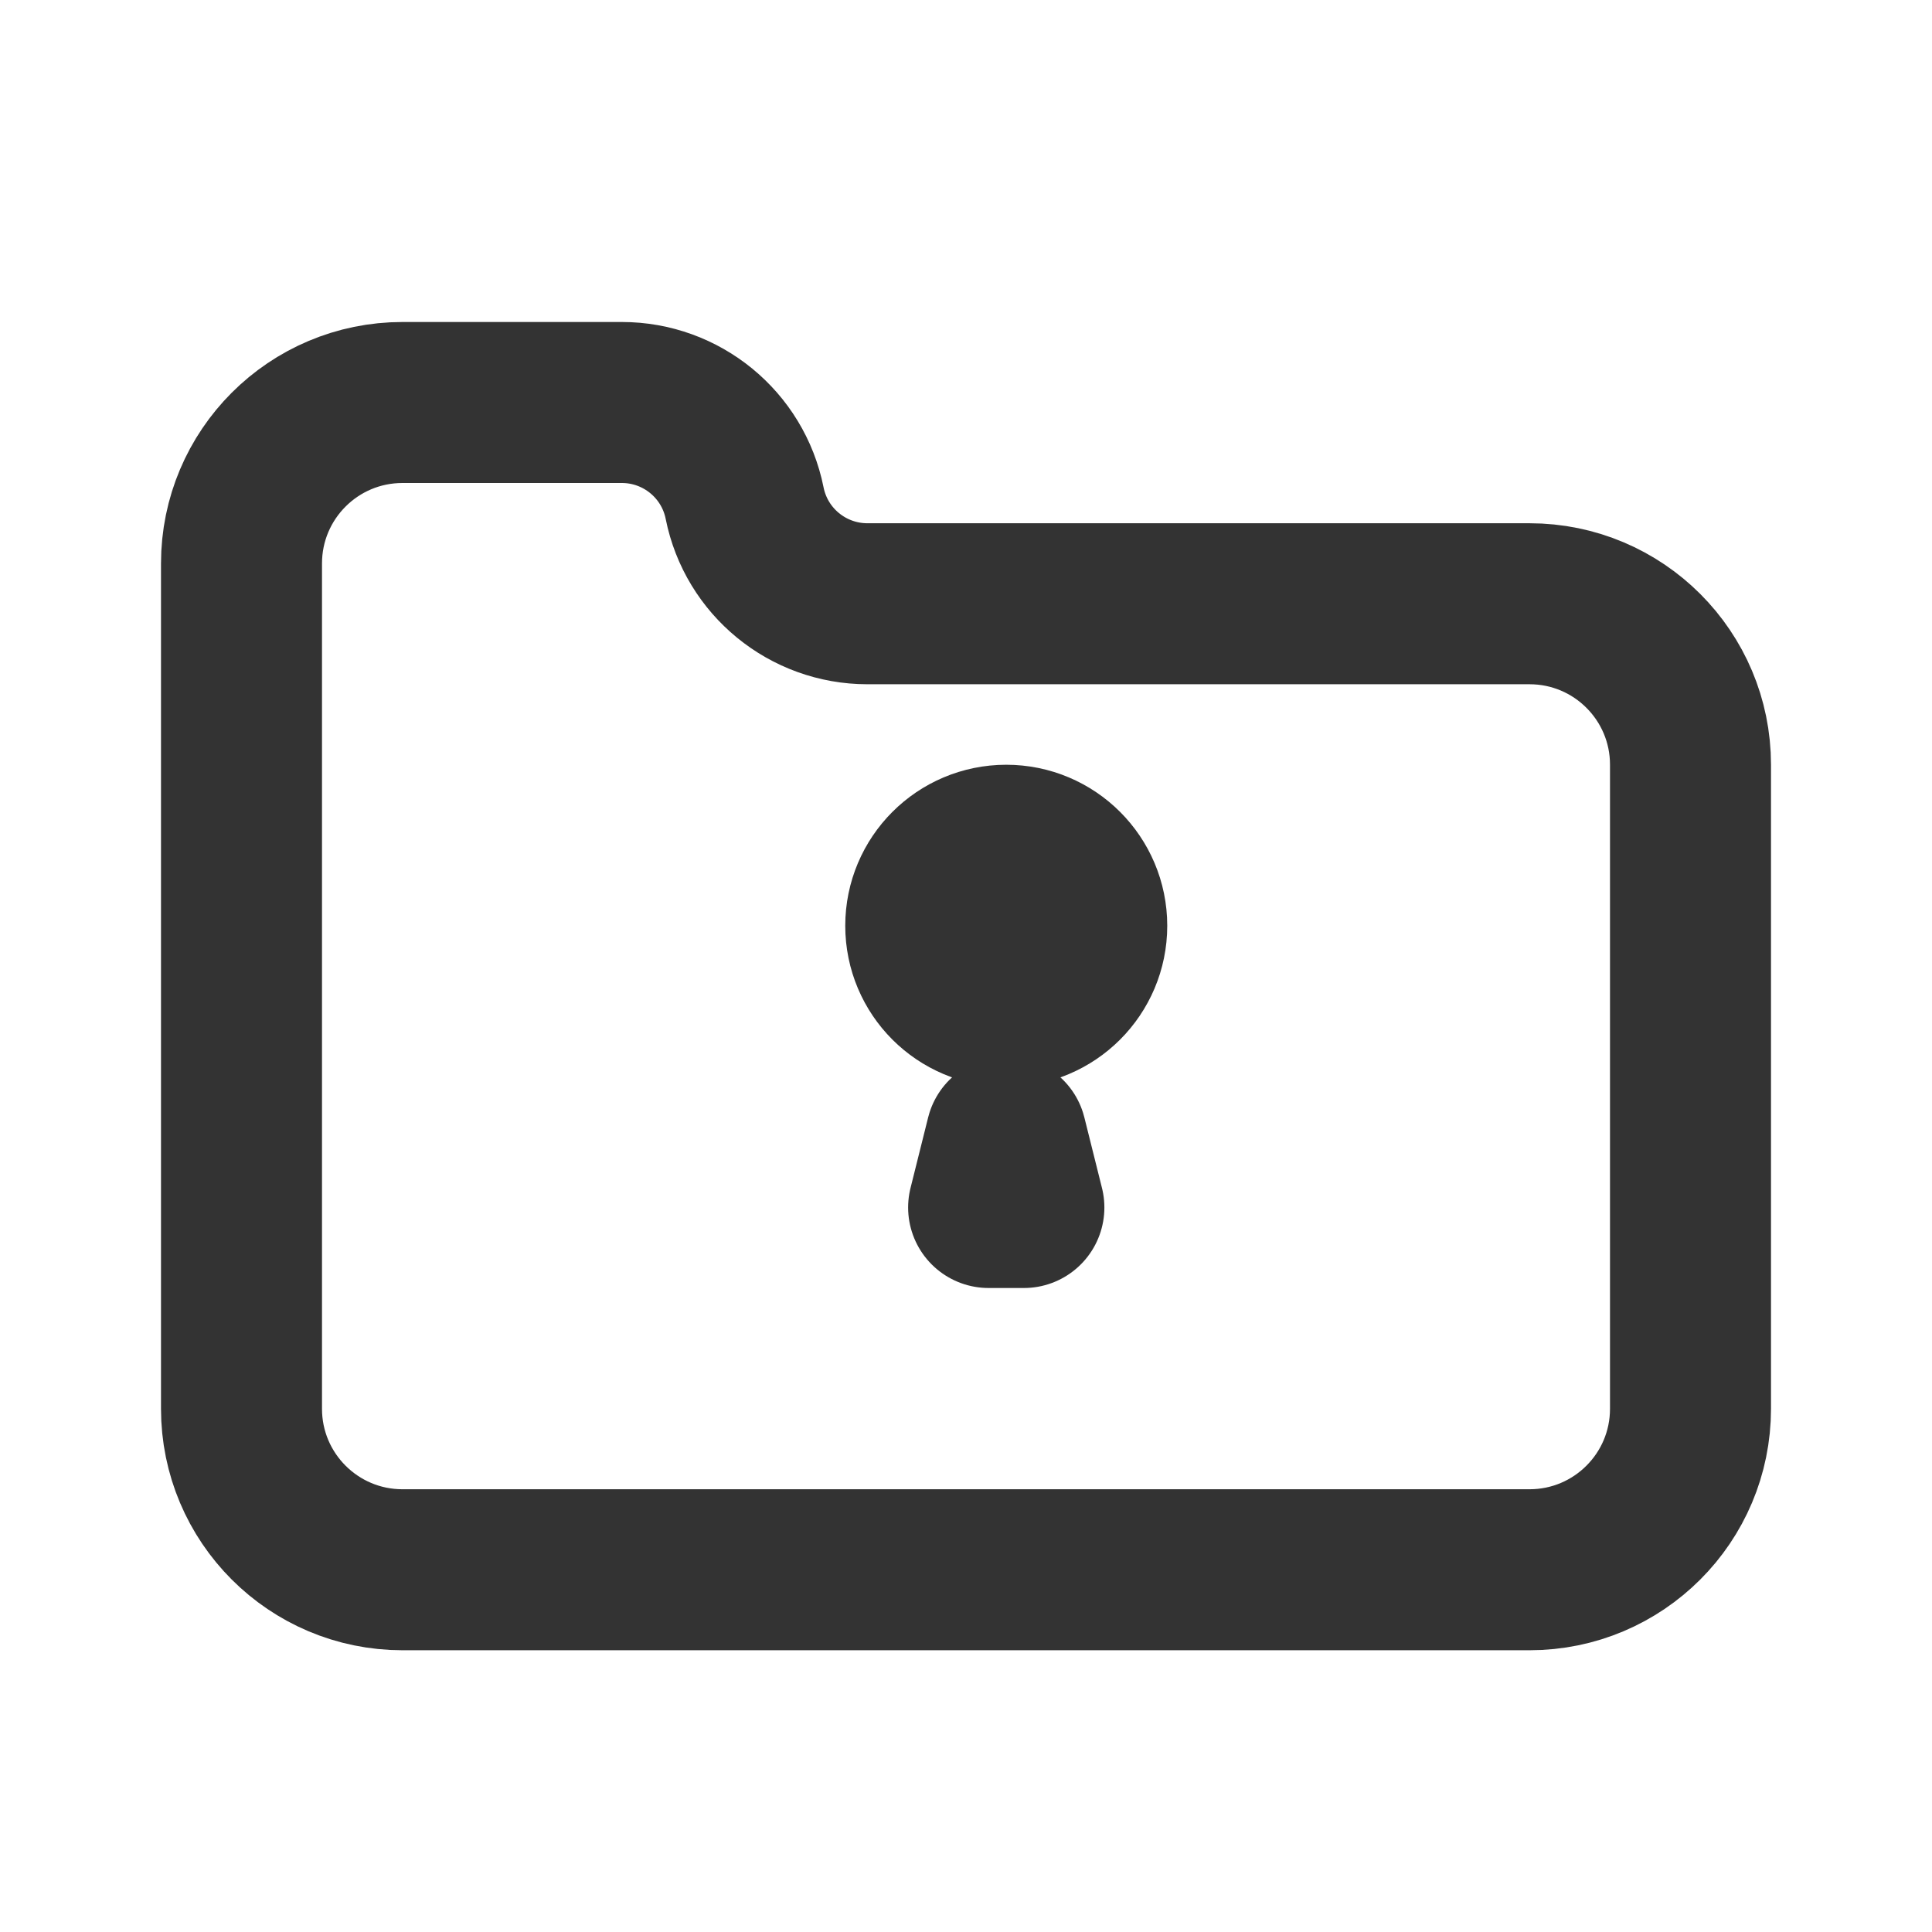 <svg xmlns="http://www.w3.org/2000/svg" width="24" height="24" viewBox="0 0 24 24" fill="none" stroke="currentColor" stroke-width="2" stroke-linecap="round" stroke-linejoin="round" class="hicon hicon-folder-locked"><path d="M3 7C3 5.895 3.895 5 5 5H7.725C8.466 5 9.105 5.523 9.25 6.25V6.25C9.395 6.977 10.034 7.5 10.775 7.5H19C20.105 7.5 21 8.395 21 9.5V17.5C21 18.605 20.105 19.5 19 19.5H5C3.895 19.5 3 18.605 3 17.5V7Z" stroke="#333333" stroke-width="2" stroke-linecap="round" stroke-linejoin="round"></path><circle cx="12.5" cy="11.5" r="1" fill="#333333" stroke="#333333" stroke-linecap="round" stroke-linejoin="round"></circle><path d="M12.281 15L12.5 14.123L12.719 15L12.281 15Z" stroke="#333333" stroke-width="2" stroke-linecap="round" stroke-linejoin="round"></path></svg>